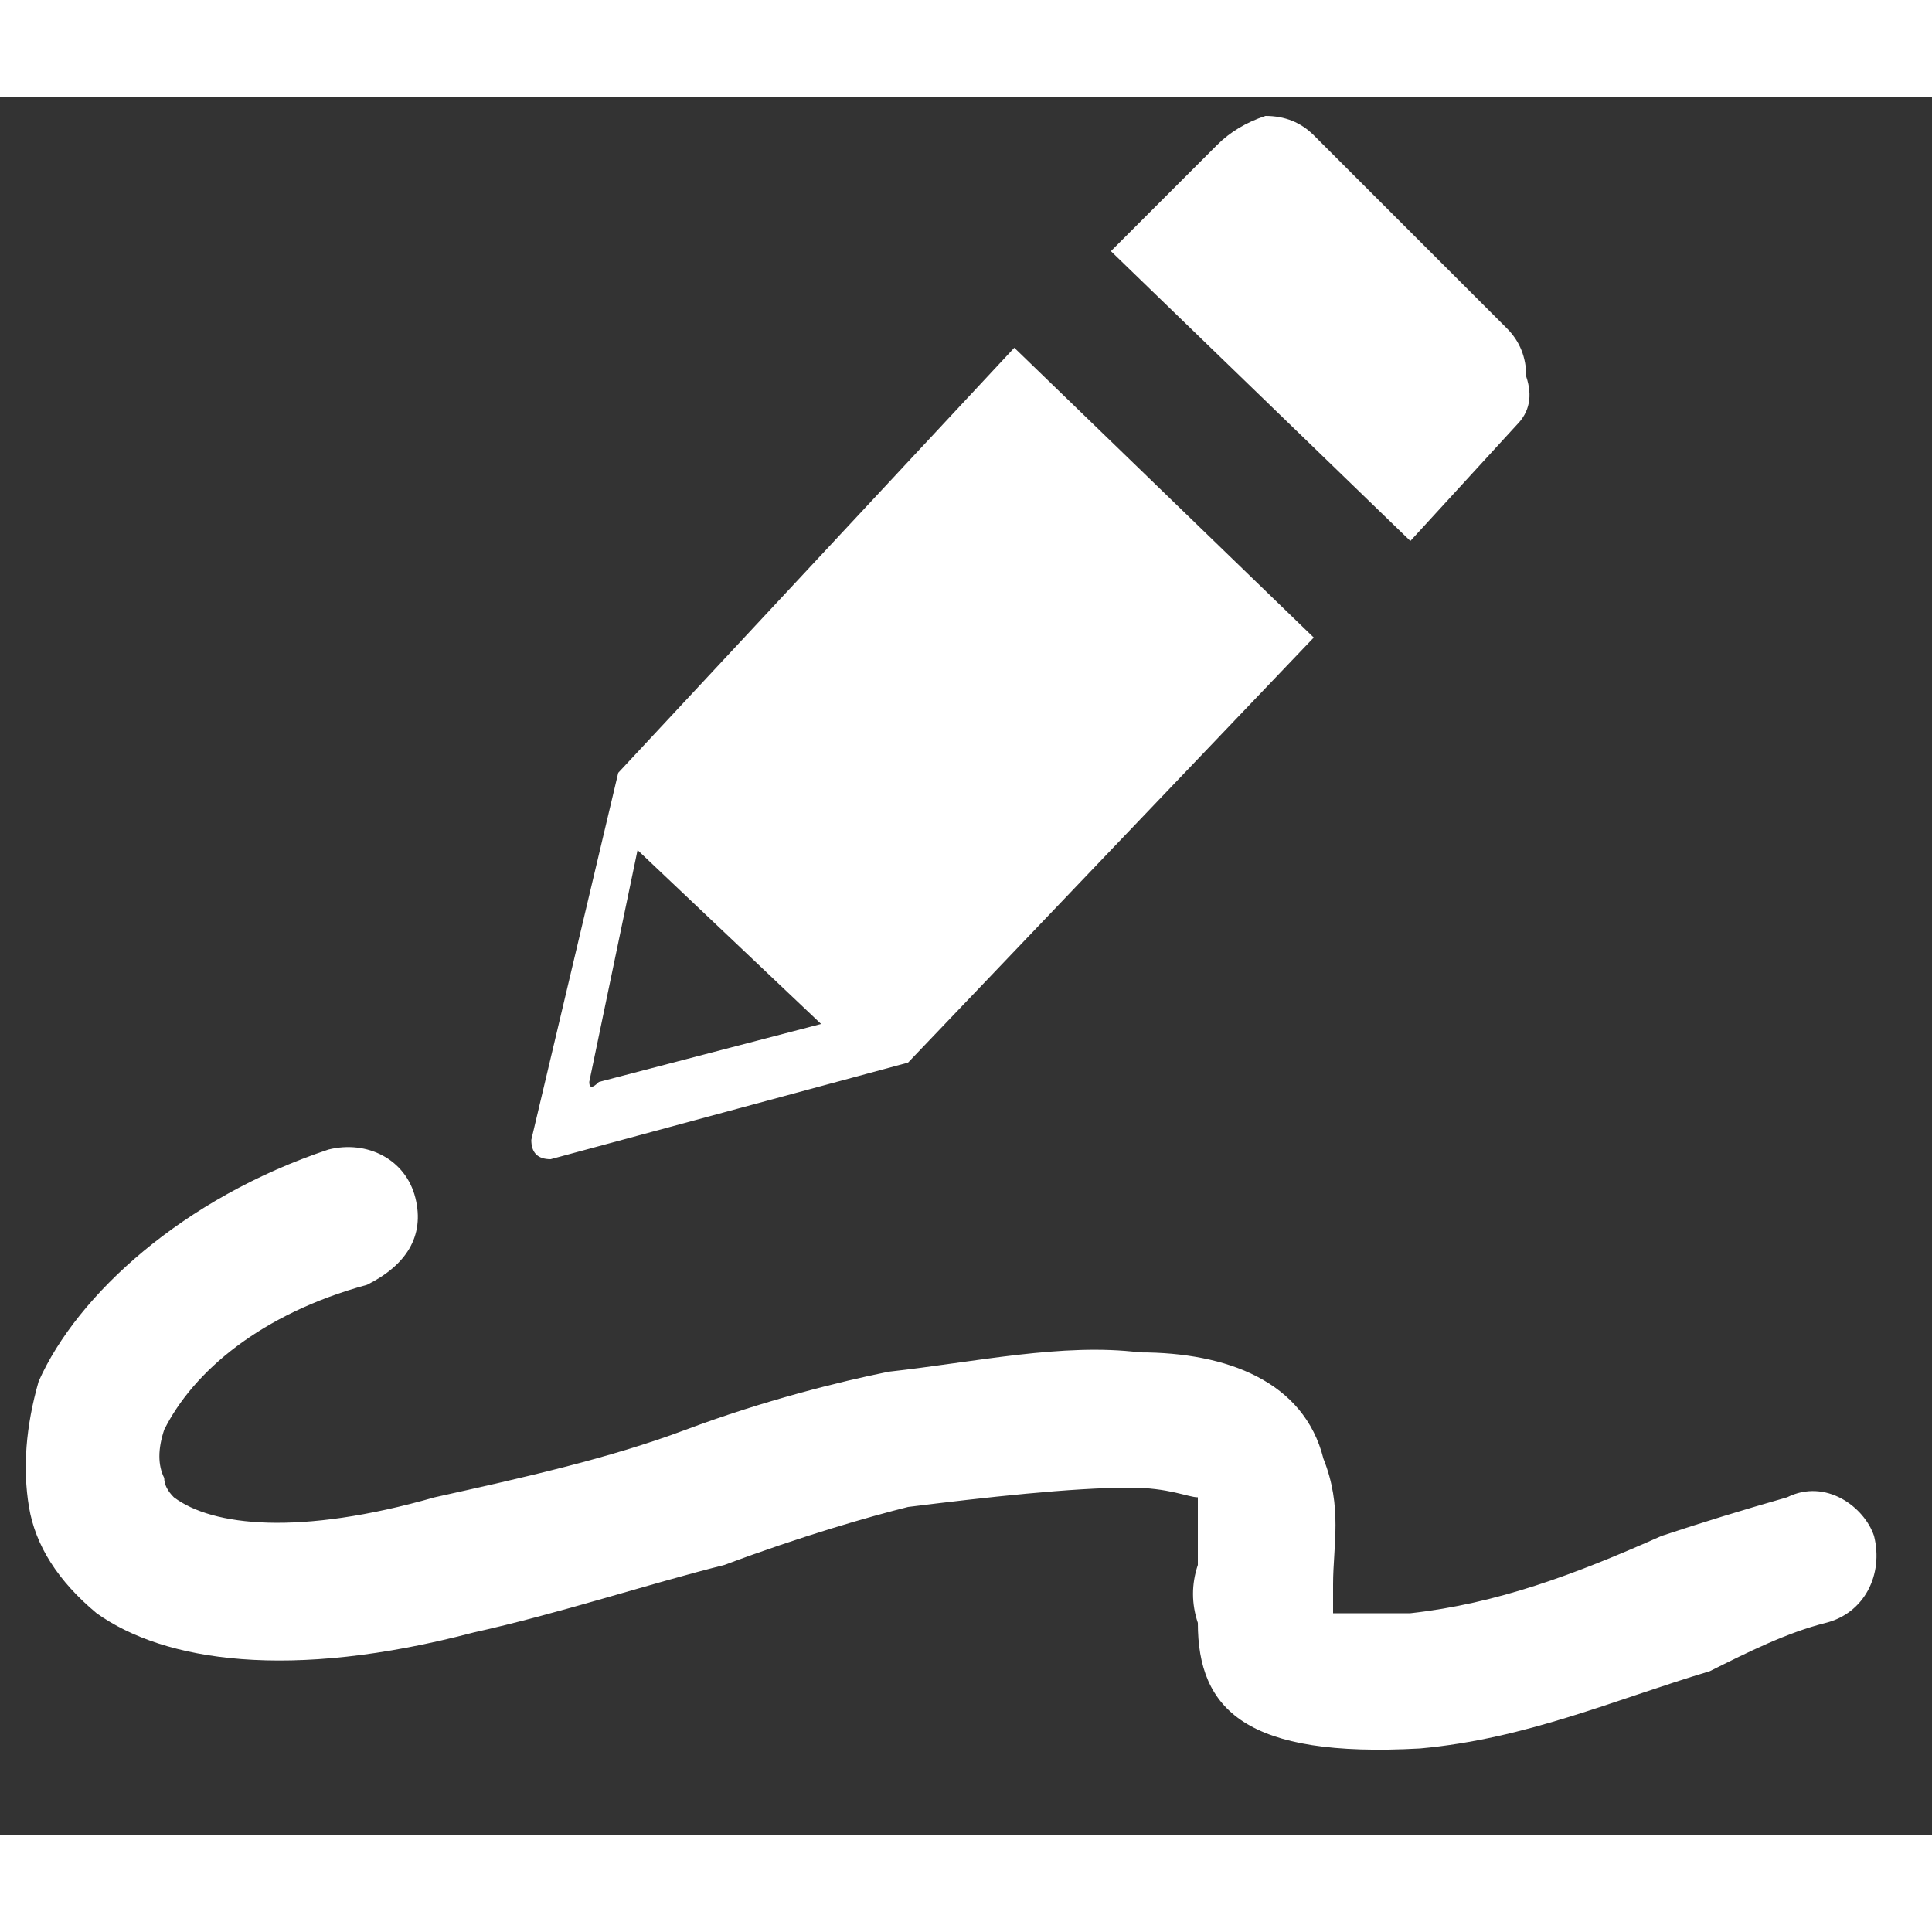 <svg version="1.2" xmlns="http://www.w3.org/2000/svg" viewBox="0 0 20 18" width="25" height="25"><rect x="0" y="0" width="20" height="18" fill="#333333" stroke="none"/><defs><clipPath clipPathUnits="userSpaceOnUse" id="cp1"><path d="m-392-244h960v539h-960z"/></clipPath></defs><style>.a{fill:#fff}</style><g clip-path="url(#cp1)"><path fill-rule="evenodd" class="a" d="m13.1 0.2q0.3 0 0.5 0.2l2 2q0.2 0.2 0.2 0.5 0.1 0.3-0.1 0.5l-1.1 1.2-3.1-3 1.1-1.1q0.2-0.2 0.5-0.3zm-9.7 10.7c0.4-0.1 0.8 0.1 0.9 0.5 0.1 0.4-0.1 0.7-0.5 0.9-1.1 0.3-1.8 0.9-2.1 1.5q-0.1 0.3 0 0.5 0 0.1 0.1 0.2c0.4 0.3 1.3 0.4 2.7 0 0.9-0.2 1.8-0.4 2.6-0.7 0.8-0.3 1.6-0.5 2.1-0.6 0.9-0.1 1.8-0.3 2.6-0.2 0.9 0 1.7 0.3 1.9 1.1 0.2 0.5 0.1 0.9 0.1 1.3q0 0.2 0 0.3c0 0 0.1 0 0.8 0 0.9-0.1 1.7-0.4 2.6-0.8q0.6-0.2 1.3-0.4c0.4-0.2 0.8 0.1 0.9 0.4 0.1 0.4-0.1 0.8-0.5 0.9-0.4 0.1-0.8 0.3-1.2 0.5-1 0.3-1.9 0.7-3 0.8-1.8 0.1-2.3-0.4-2.3-1.3q-0.1-0.3 0-0.6c0-0.2 0-0.5 0-0.7-0.1 0-0.3-0.1-0.7-0.1-0.6 0-1.5 0.1-2.3 0.2-0.4 0.1-1.1 0.3-1.9 0.6-0.8 0.2-1.7 0.5-2.6 0.7-1.9 0.5-3.2 0.3-3.9-0.2q-0.6-0.5-0.7-1.1-0.1-0.6 0.1-1.3c0.4-0.9 1.5-1.9 3-2.4zm7.1-8.3l3.1 3-4.2 4.4-3.7 1q-0.2 0-0.2-0.2l0.9-3.8zm-4.4 7.6q0 0.1 0.1 0l2.3-0.6-1.9-1.8z"/></g></svg>